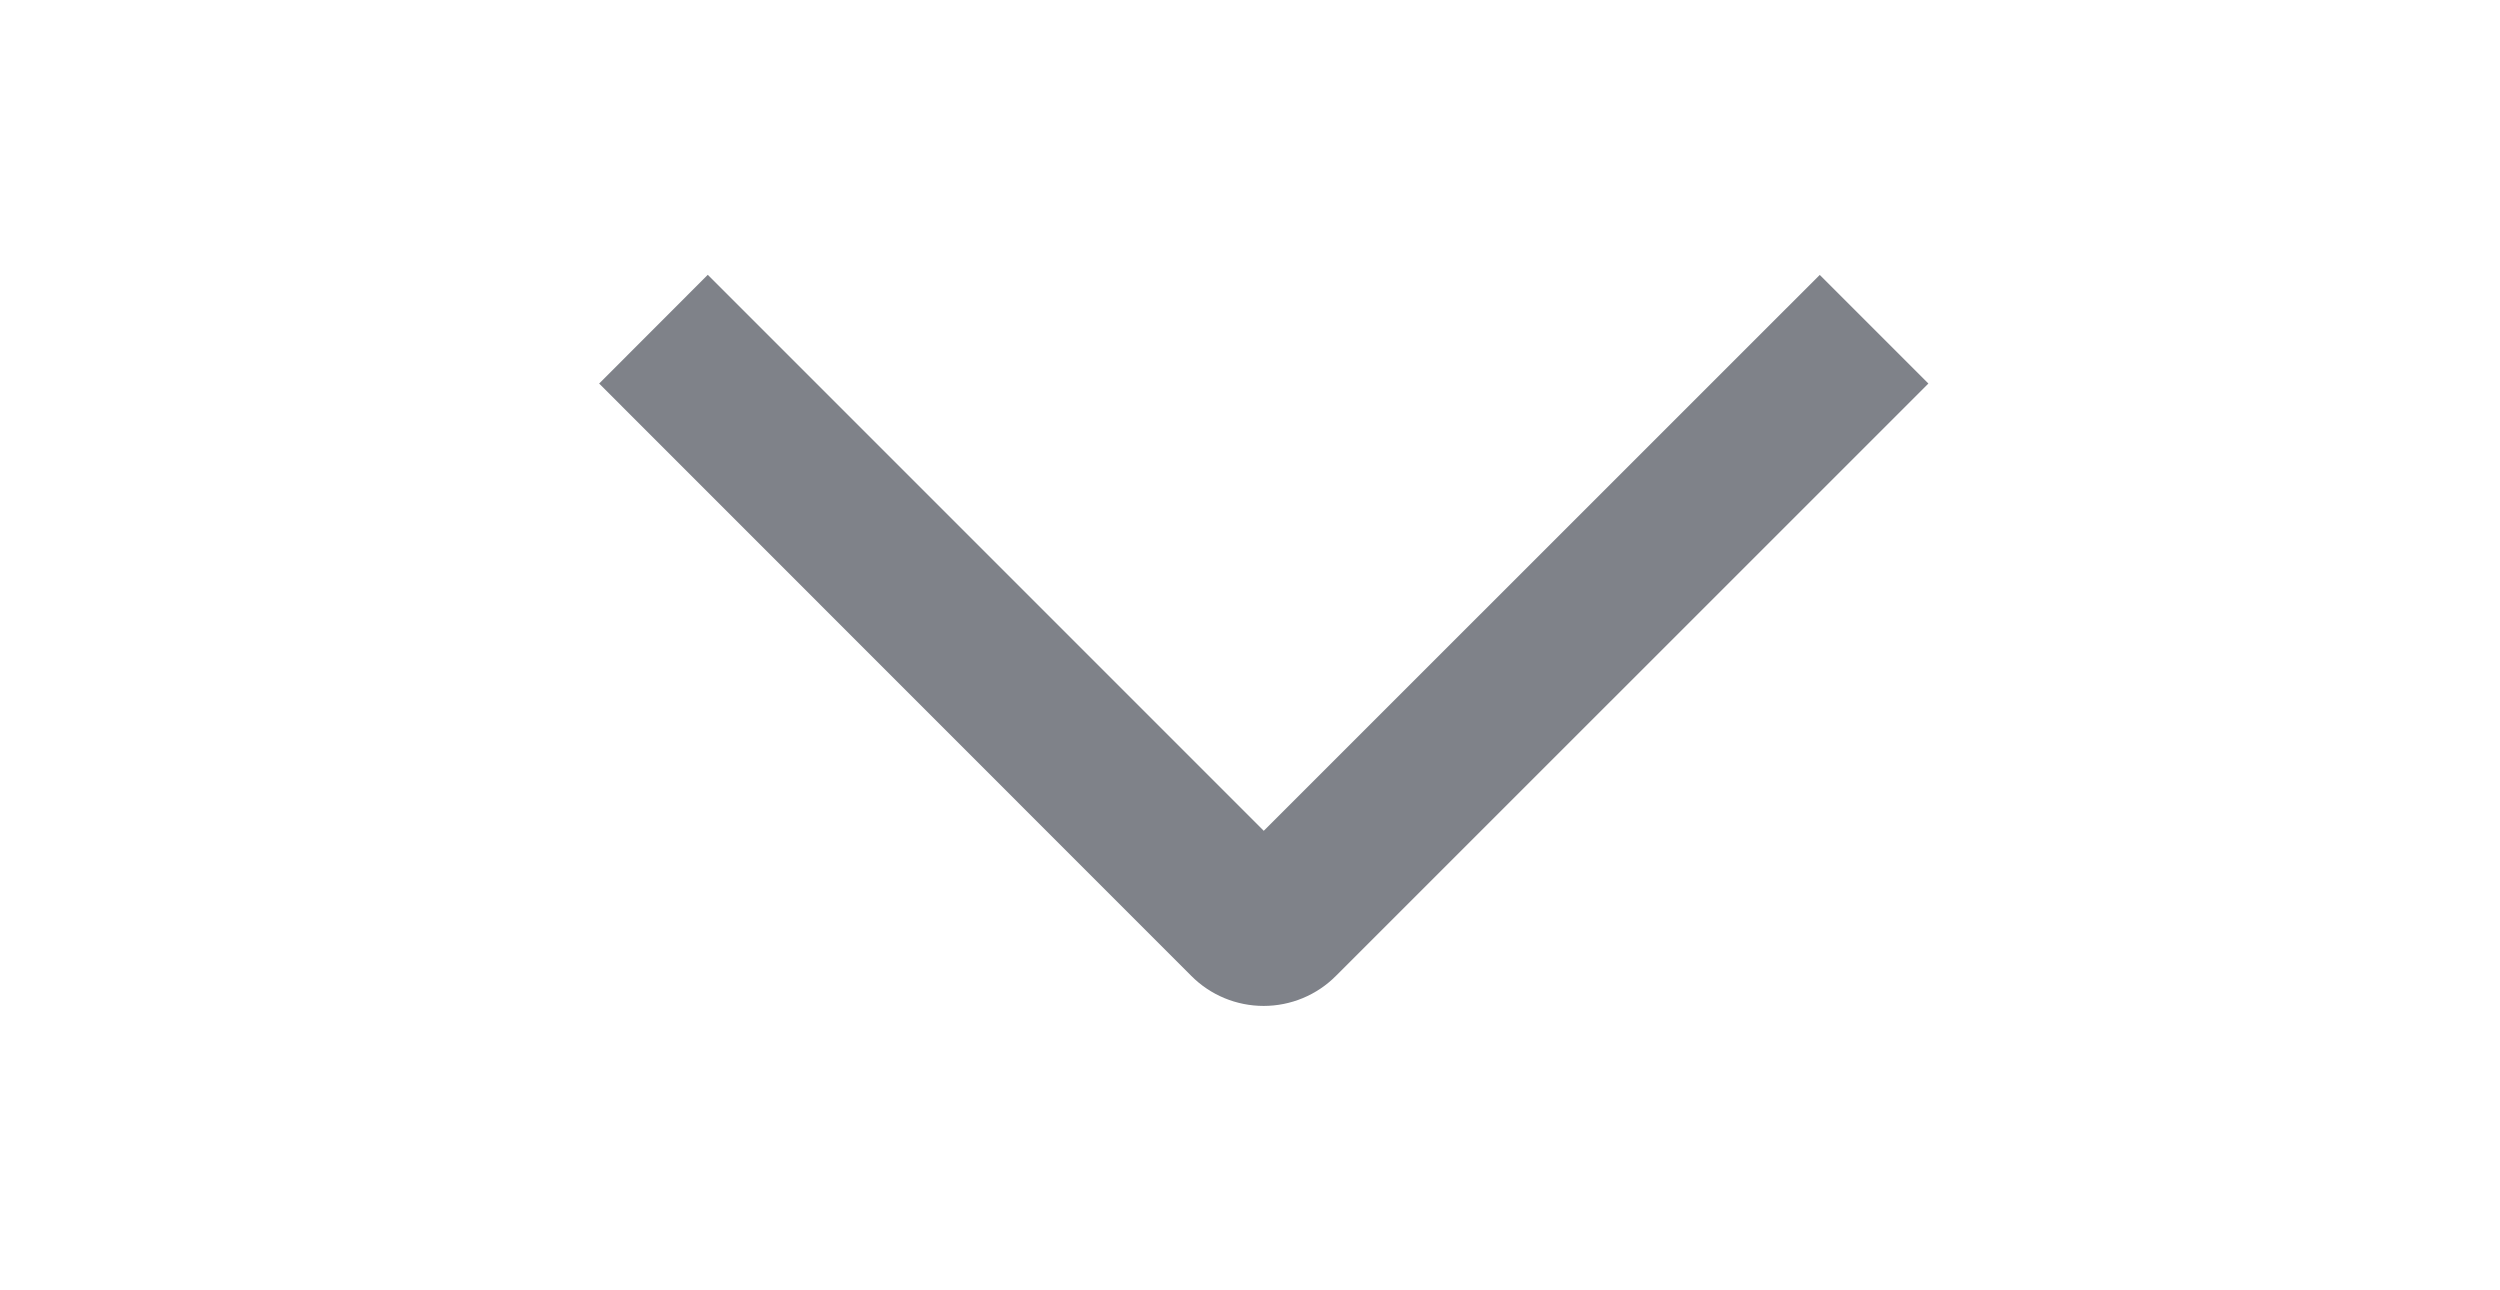 <svg width="62" height="32" viewBox="0 0 62 32" fill="none" xmlns="http://www.w3.org/2000/svg">
<g clip-path="url(#clip0_143_6233)">
<path d="M17.553 6.815L14.859 9.512L29.542 24.2C29.777 24.437 30.057 24.625 30.365 24.753C30.673 24.881 31.004 24.947 31.338 24.947C31.672 24.947 32.002 24.881 32.31 24.753C32.618 24.625 32.898 24.437 33.133 24.2L47.824 9.512L45.13 6.818L31.341 20.604L17.553 6.815Z" fill="#7F8289"/>
</g>
<defs>
<clipPath id="clip0_143_6233">
<rect width="30.5" height="61" fill="white" transform="matrix(-4.37114e-08 1 1 4.37114e-08 0.832 0.583)"/>
</clipPath>
</defs>
</svg>
